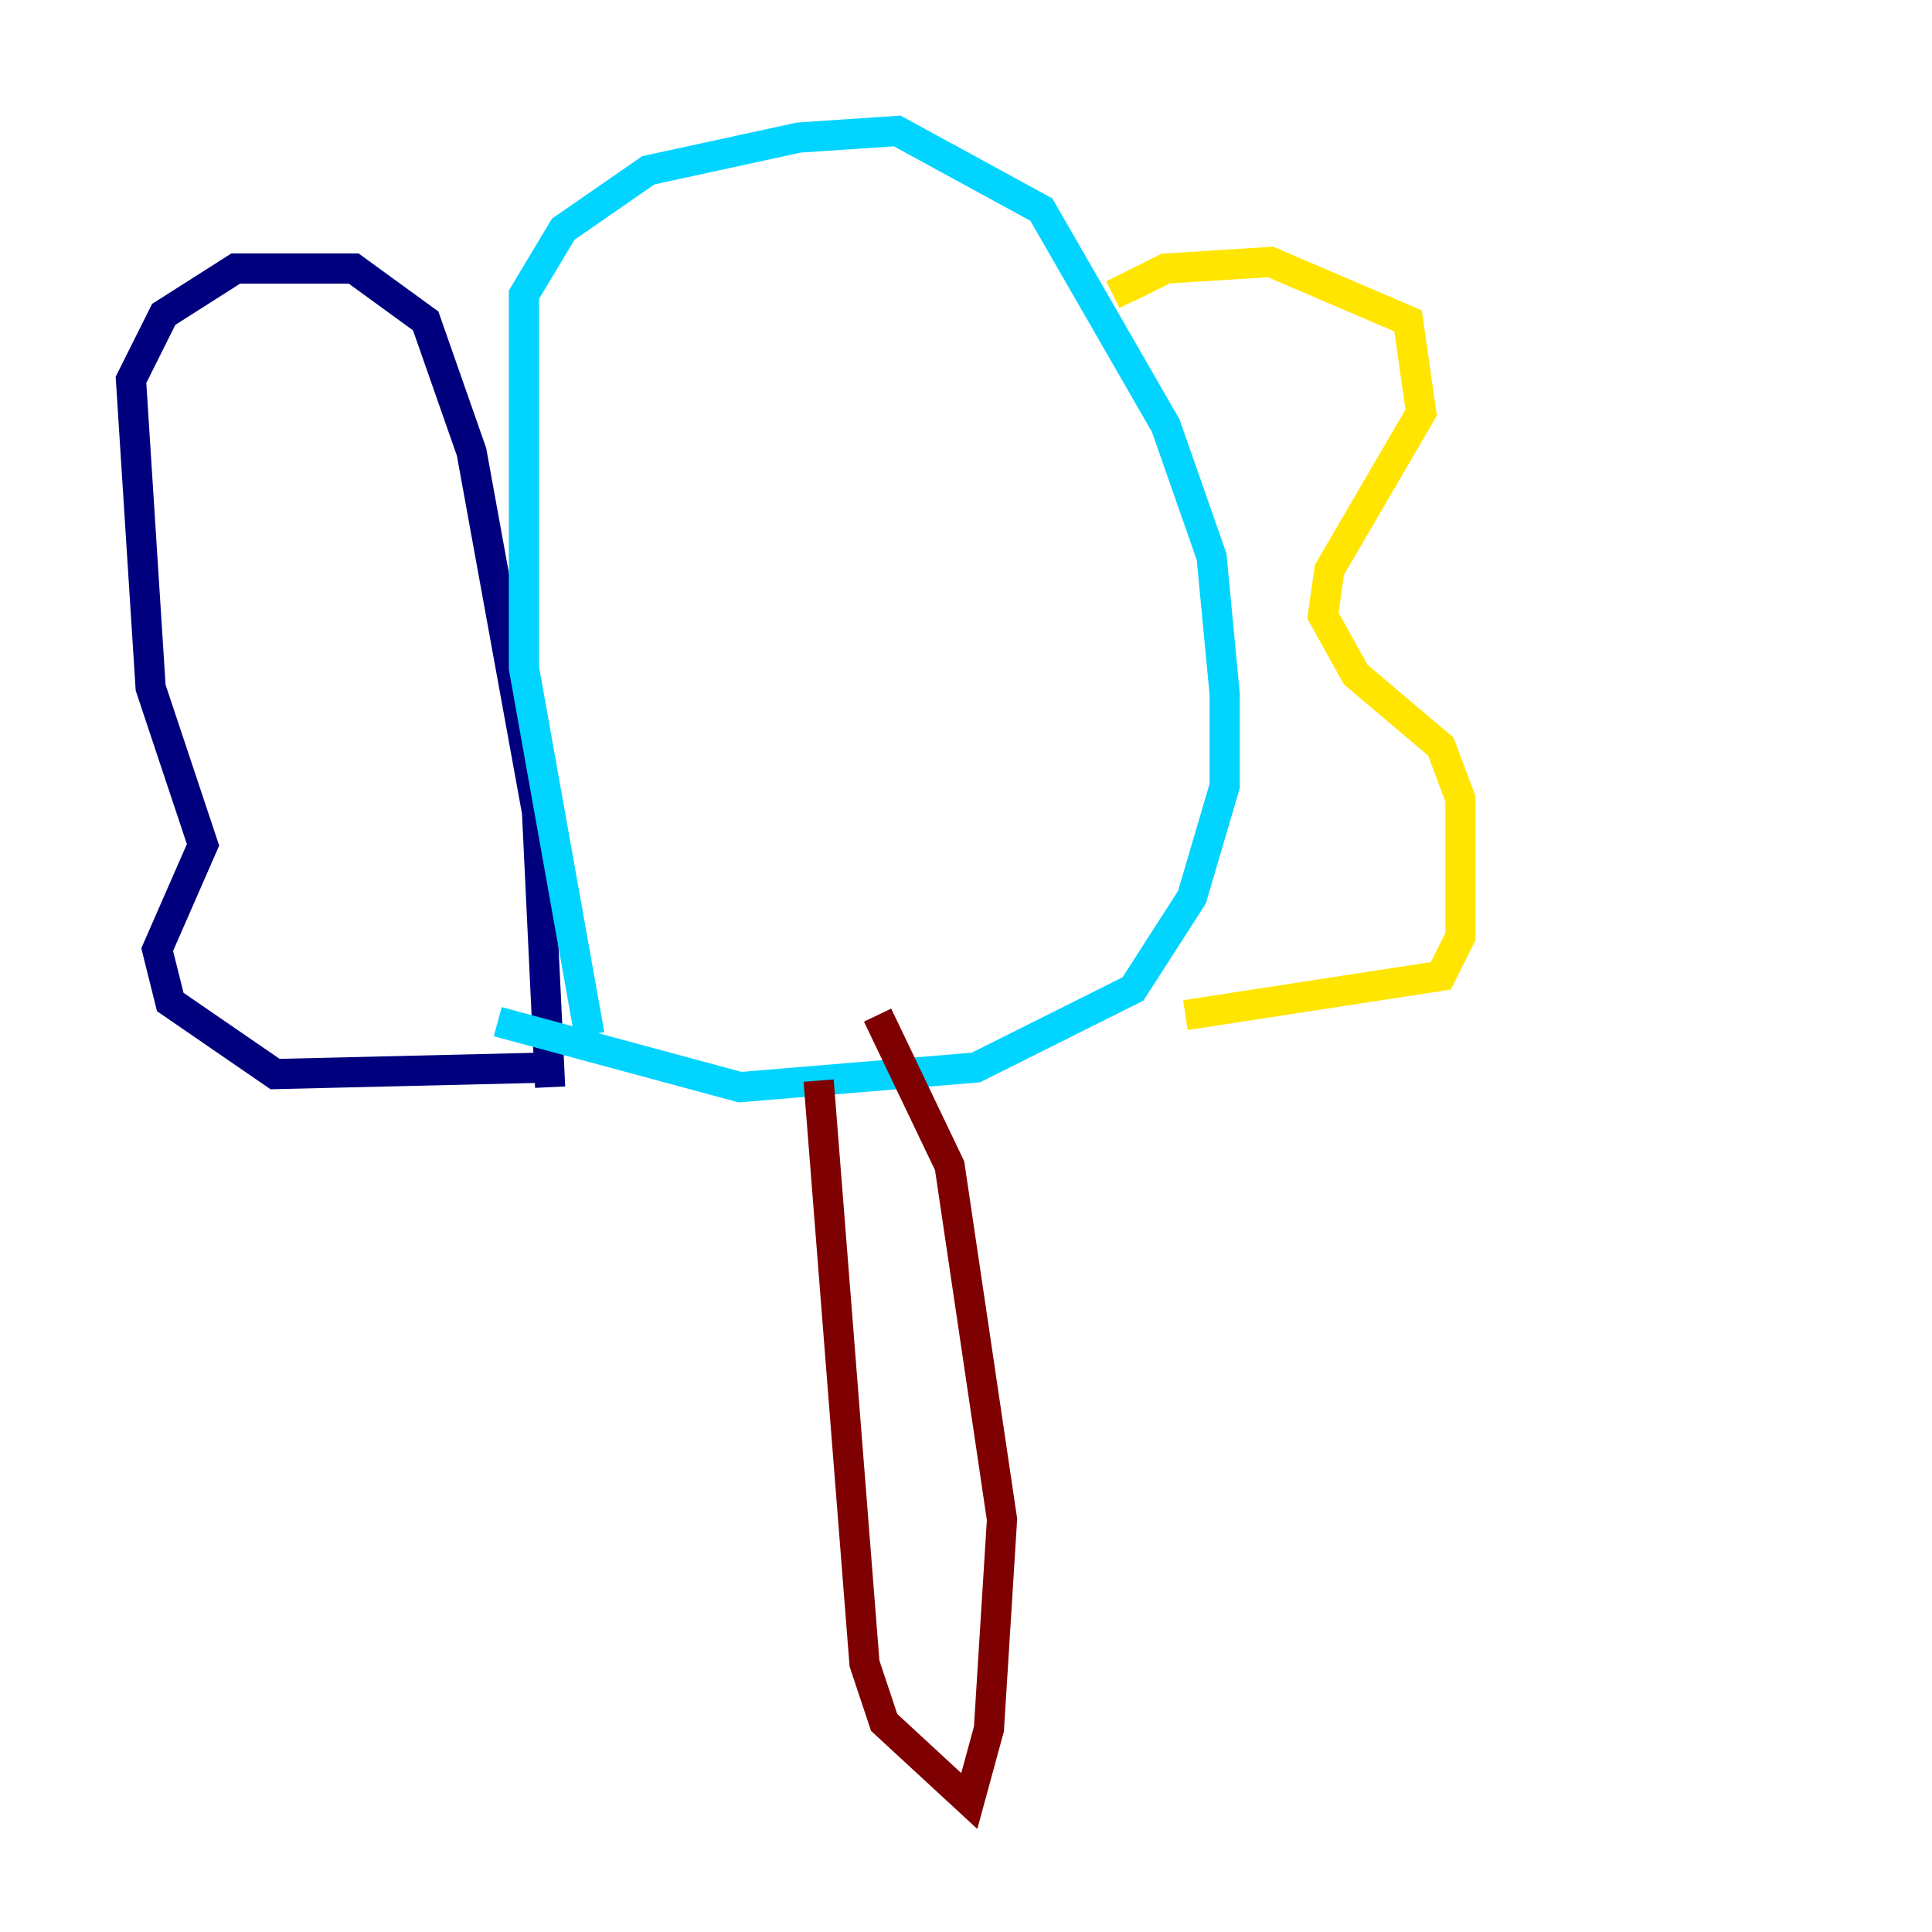 <?xml version="1.0" encoding="utf-8" ?>
<svg baseProfile="tiny" height="128" version="1.2" viewBox="0,0,128,128" width="128" xmlns="http://www.w3.org/2000/svg" xmlns:ev="http://www.w3.org/2001/xml-events" xmlns:xlink="http://www.w3.org/1999/xlink"><defs /><polyline fill="none" points="36.447,70.725 18.224,71.159 11.281,66.386 10.414,62.915 13.451,55.973 9.98,45.559 8.678,25.166 10.848,20.827 15.62,17.79 23.43,17.79 28.203,21.261 31.241,29.939 35.58,53.803 36.447,72.027" stroke="#00007f" stroke-width="2" /><polyline fill="none" points="39.051,68.556 34.712,44.258 34.712,19.525 37.315,15.186 42.956,11.281 52.936,9.112 59.444,8.678 68.99,13.885 77.234,28.203 80.271,36.881 81.139,45.993 81.139,52.068 78.969,59.444 75.064,65.519 64.651,70.725 49.031,72.027 32.976,67.688" stroke="#00d4ff" stroke-width="2" /><polyline fill="none" points="75.064,19.959 74.63,19.091 77.234,17.79 84.176,17.356 93.288,21.261 94.156,27.336 88.081,37.749 87.647,40.786 89.817,44.691 95.458,49.464 96.759,52.936 96.759,62.047 95.458,64.651 78.536,67.254" stroke="#ffe500" stroke-width="2" /><polyline fill="none" points="54.237,71.593 57.275,110.21 58.576,114.115 64.217,119.322 65.519,114.549 66.386,100.664 62.915,77.234 58.142,67.254" stroke="#7f0000" stroke-width="2" /></svg>